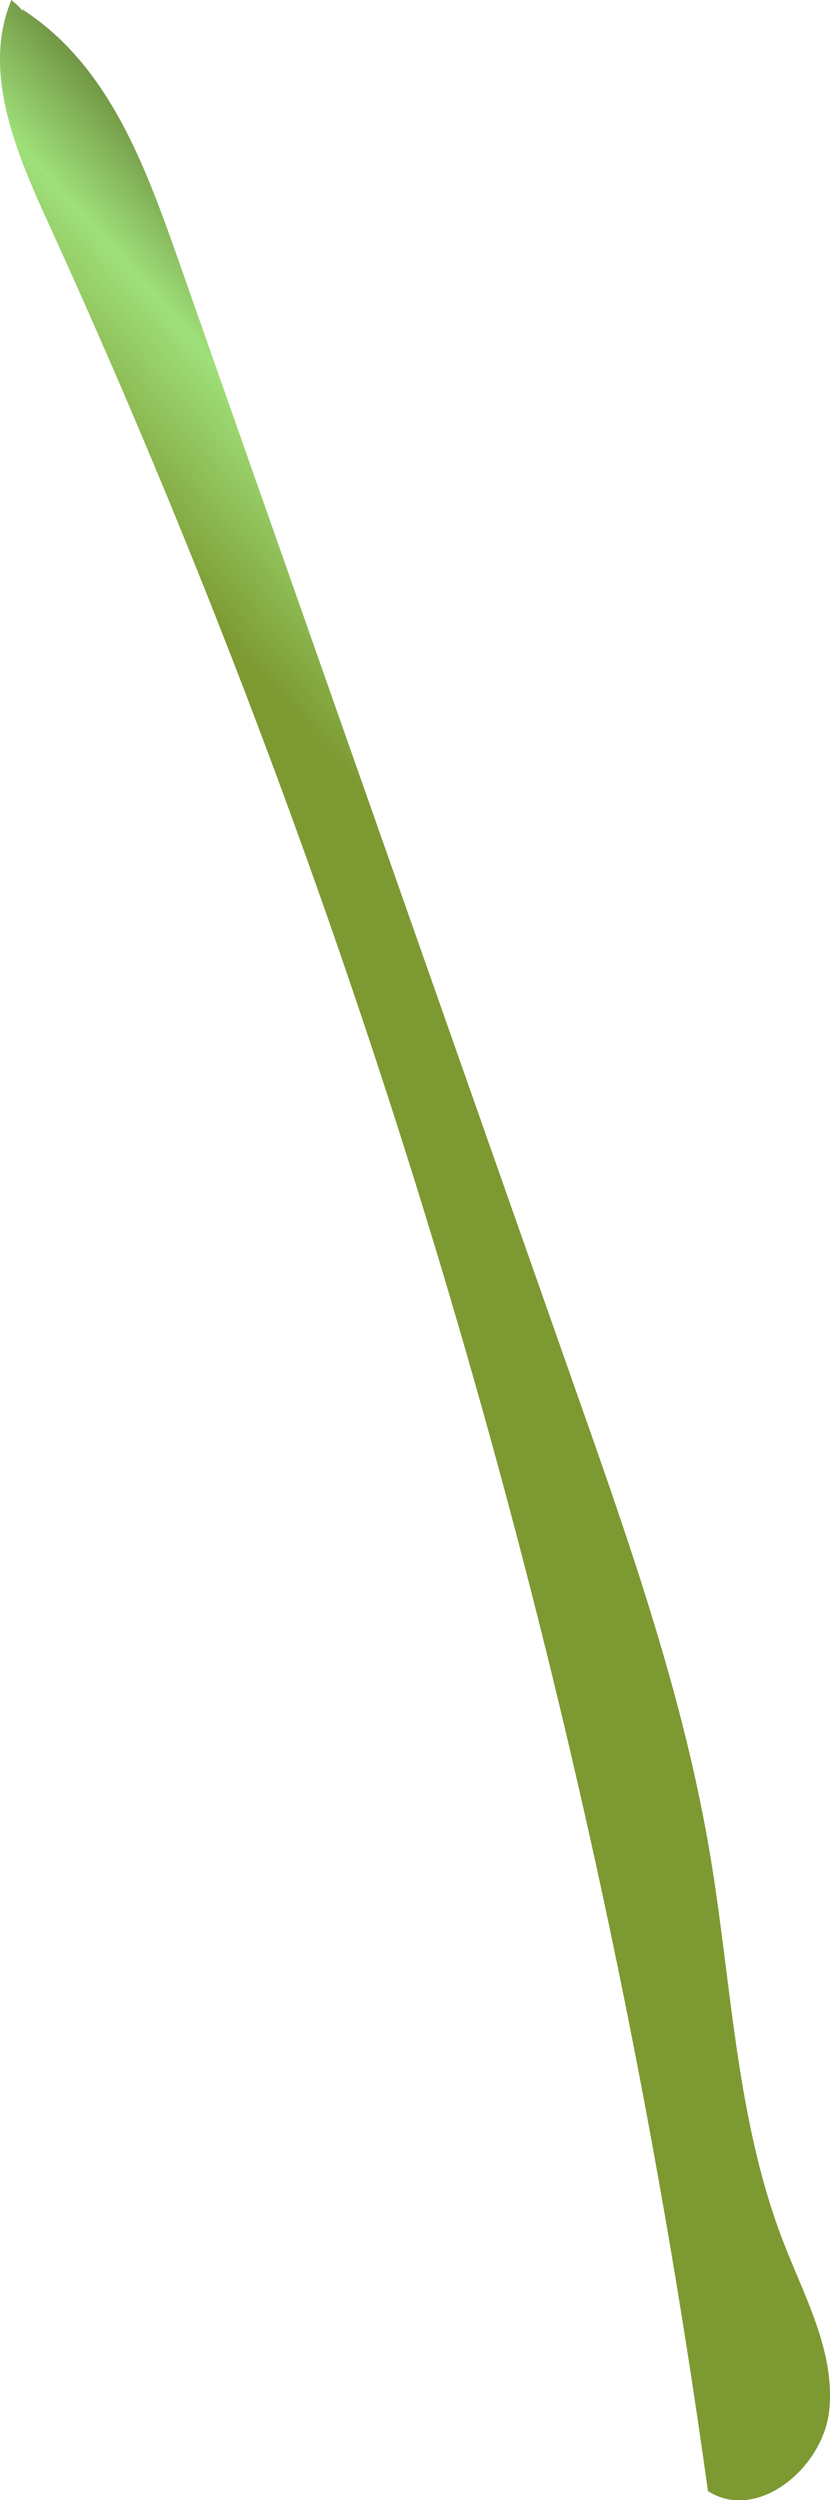 <svg xmlns="http://www.w3.org/2000/svg" xmlns:xlink="http://www.w3.org/1999/xlink" viewBox="0 0 199.62 601.29"><defs><style>.cls-1{fill:url(#New_swatch);}</style><linearGradient id="New_swatch" x1="144.66" y1="254.96" x2="208.29" y2="197.94" gradientUnits="userSpaceOnUse"><stop offset="0" stop-color="#7d9931"/><stop offset="0.5" stop-color="#9fe07a"/><stop offset="1" stop-color="#505f1c"/></linearGradient></defs><g id="Layer_2" data-name="Layer 2"><g id="Layer_13" data-name="Layer 13"><path class="cls-1" d="M2.74,0c-7.08,17,.93,36.19,8.59,53a1963.4,1963.4,0,0,1,158.93,546.1c11.75,7.6,27.71-5.46,29.17-19.37s-5.76-27-10.85-40.07c-11.64-29.8-12.55-62.51-17.87-94.05-6.35-37.58-19.05-73.75-31.7-109.7L43.06,63C34.9,39.81,26.18,15.71,5.44,2.31,4.54,2.89,7,3.47,2.74,0Z"/></g></g></svg>